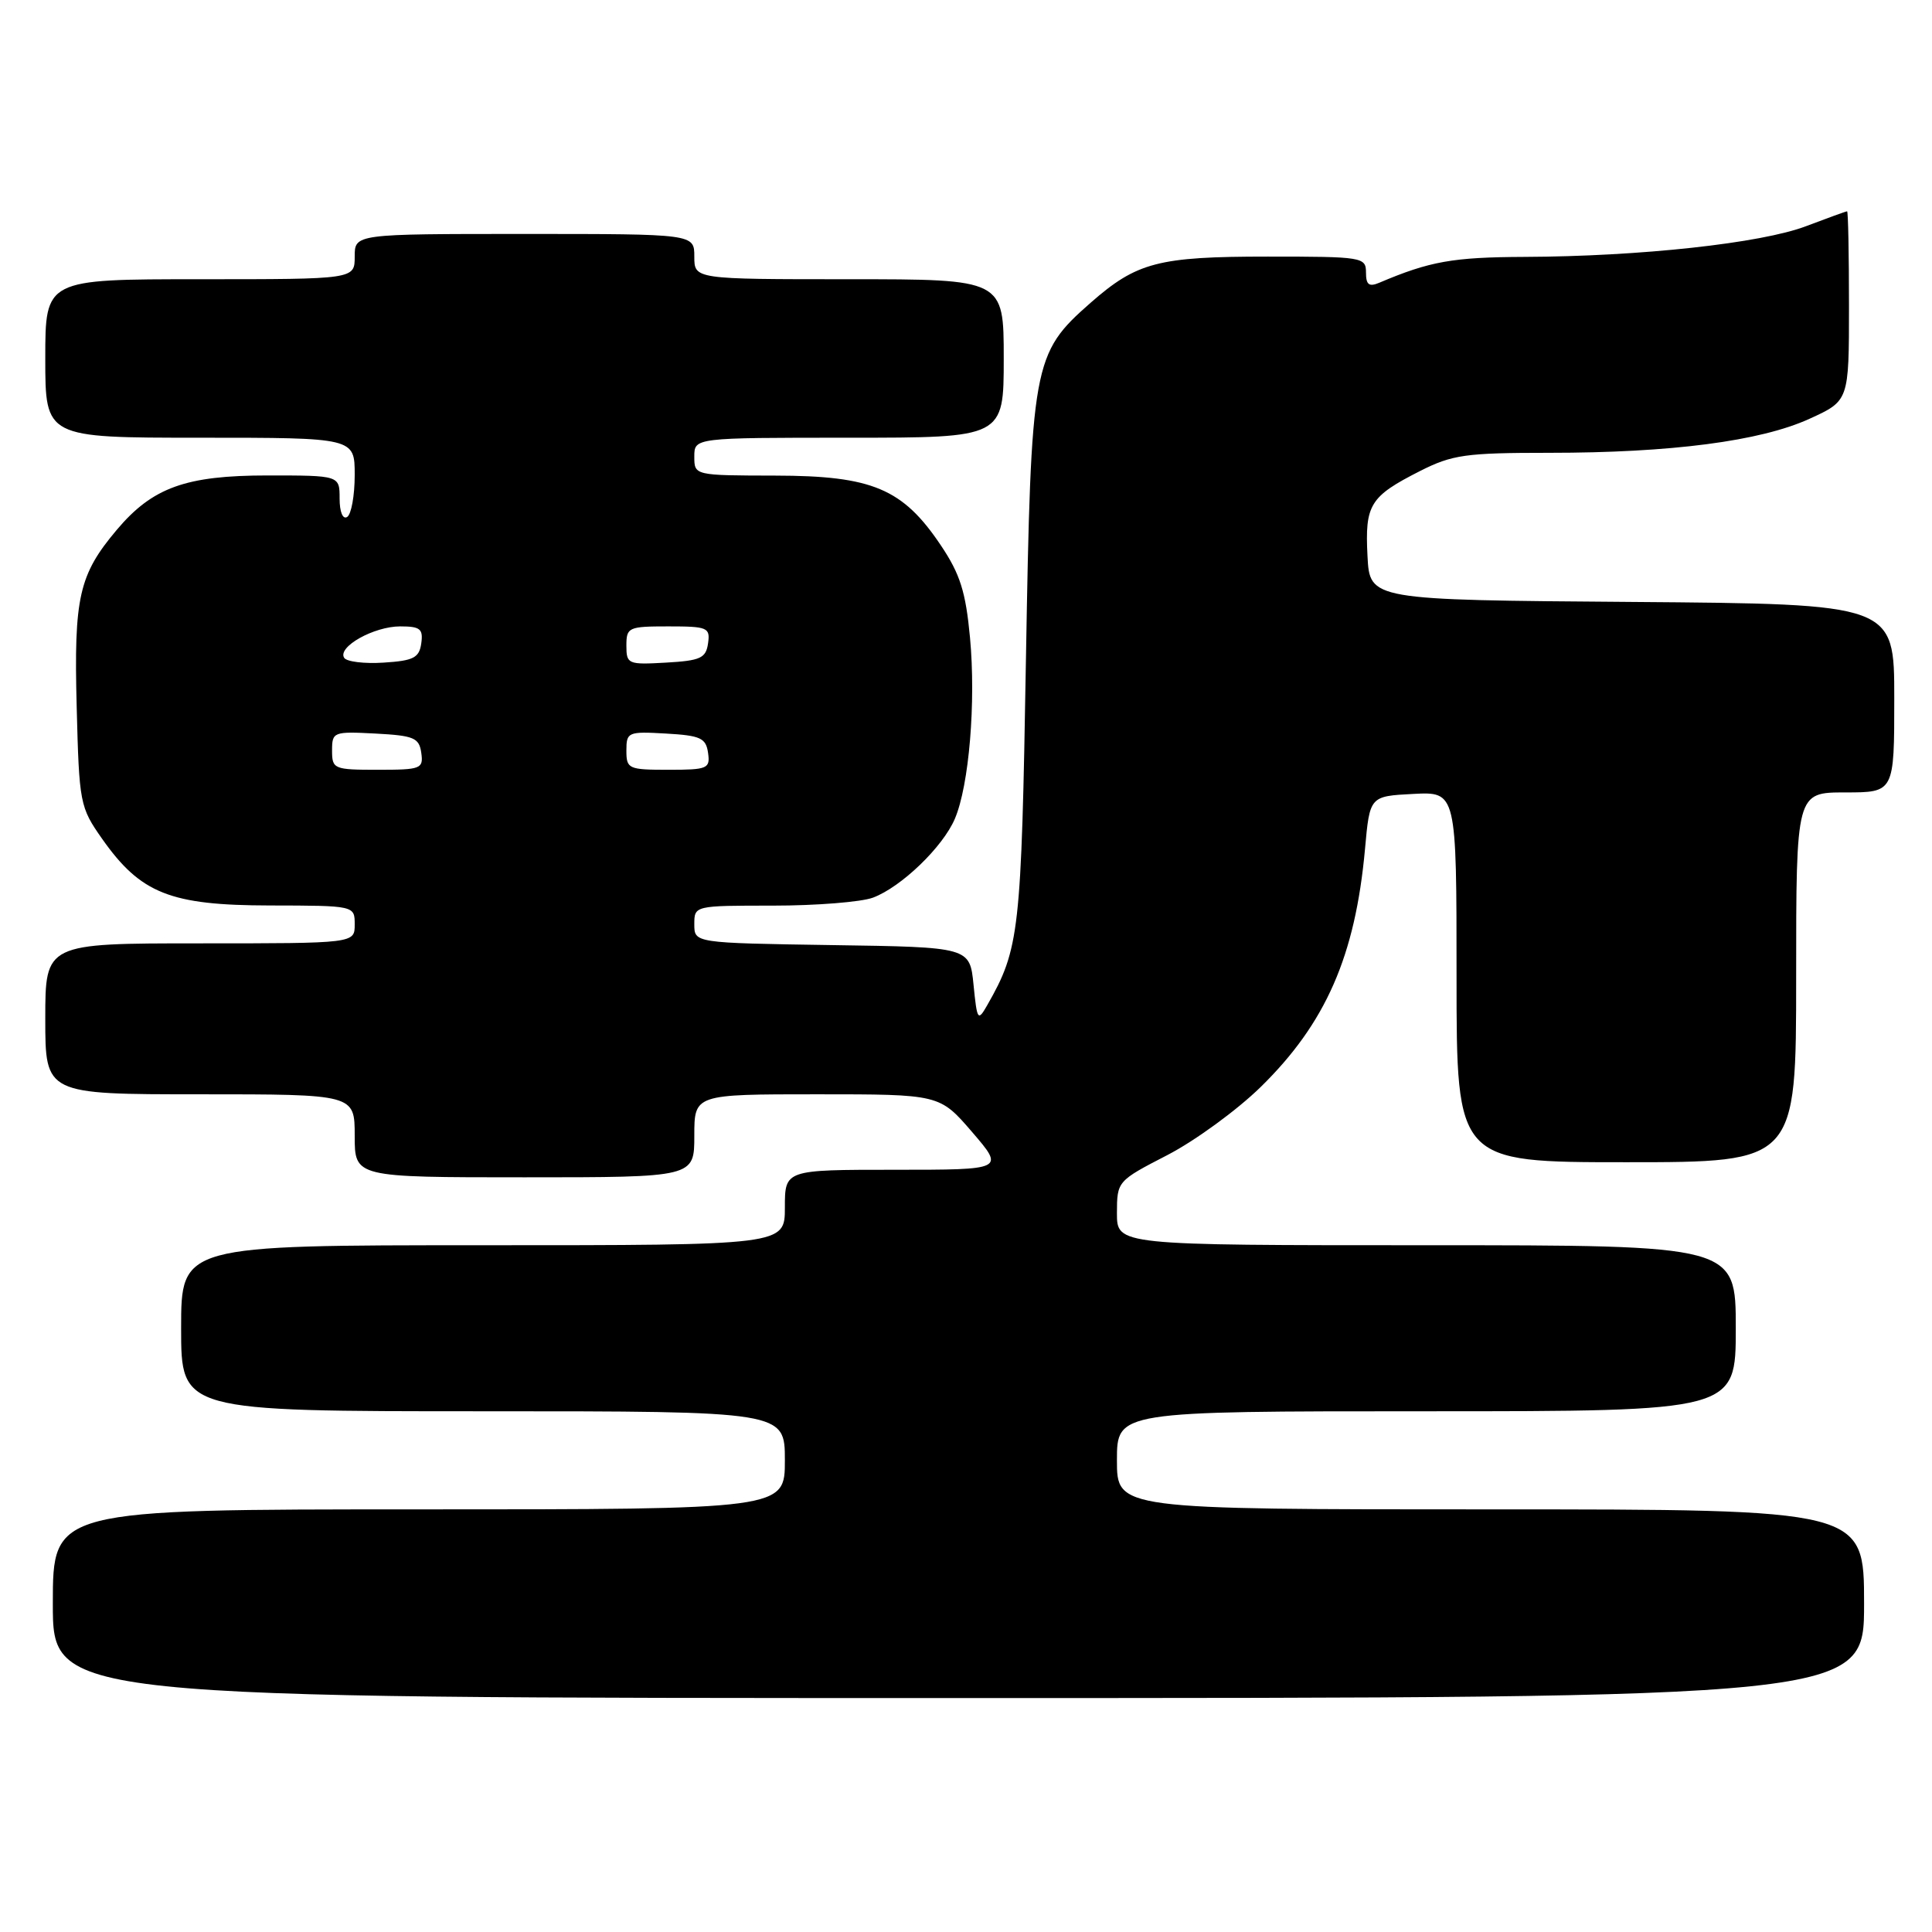 <?xml version="1.0" encoding="UTF-8" standalone="no"?>
<!DOCTYPE svg PUBLIC "-//W3C//DTD SVG 1.1//EN" "http://www.w3.org/Graphics/SVG/1.1/DTD/svg11.dtd" >
<svg xmlns="http://www.w3.org/2000/svg" xmlns:xlink="http://www.w3.org/1999/xlink" version="1.1" viewBox="0 0 256 256">
 <g >
 <path fill="currentColor"
d=" M 247.00 212.50 C 247.00 200.00 247.00 200.00 197.50 200.00 C 148.00 200.00 148.00 200.00 148.00 193.50 C 148.00 187.00 148.00 187.00 189.00 187.00 C 230.00 187.00 230.00 187.00 230.00 176.00 C 230.00 165.00 230.00 165.00 189.00 165.00 C 148.00 165.00 148.00 165.00 148.00 160.75 C 148.01 156.52 148.04 156.48 154.69 153.05 C 158.36 151.15 163.92 147.09 167.04 144.04 C 175.67 135.59 179.58 126.68 180.87 112.50 C 181.50 105.50 181.50 105.50 187.25 105.20 C 193.00 104.90 193.00 104.90 193.00 129.45 C 193.00 154.00 193.00 154.00 215.50 154.00 C 238.00 154.00 238.00 154.00 238.00 129.50 C 238.00 105.00 238.00 105.00 244.50 105.00 C 251.00 105.00 251.00 105.00 251.00 92.51 C 251.00 80.03 251.00 80.03 216.25 79.76 C 181.50 79.50 181.50 79.50 181.20 73.67 C 180.85 66.87 181.51 65.79 188.15 62.42 C 192.44 60.25 194.20 60.00 205.24 60.00 C 221.43 60.00 233.26 58.46 239.75 55.50 C 245.00 53.11 245.00 53.11 245.00 40.56 C 245.00 33.65 244.89 28.00 244.75 28.00 C 244.61 28.00 242.16 28.89 239.31 29.97 C 233.37 32.23 217.35 33.98 202.00 34.04 C 192.50 34.08 189.46 34.62 182.75 37.47 C 181.40 38.04 181.00 37.73 181.00 36.11 C 181.00 34.07 180.55 34.00 167.97 34.00 C 153.48 34.00 150.64 34.74 144.51 40.12 C 136.83 46.87 136.62 48.05 135.94 87.50 C 135.33 123.57 135.09 125.70 130.81 133.20 C 129.57 135.37 129.47 135.22 129.00 130.50 C 128.50 125.50 128.50 125.50 110.25 125.23 C 92.00 124.95 92.00 124.95 92.00 122.48 C 92.00 120.00 92.00 120.00 102.43 120.00 C 108.17 120.00 114.14 119.52 115.68 118.94 C 119.43 117.53 124.93 112.23 126.52 108.50 C 128.41 104.08 129.33 93.04 128.53 84.48 C 127.96 78.40 127.22 76.06 124.66 72.25 C 119.62 64.74 115.58 63.04 102.75 63.02 C 92.00 63.00 92.00 63.00 92.00 60.50 C 92.00 58.00 92.00 58.00 112.50 58.00 C 133.00 58.00 133.00 58.00 133.00 47.50 C 133.00 37.00 133.00 37.00 112.50 37.00 C 92.00 37.00 92.00 37.00 92.00 34.00 C 92.00 31.00 92.00 31.00 69.50 31.00 C 47.00 31.00 47.00 31.00 47.00 34.00 C 47.00 37.00 47.00 37.00 26.50 37.00 C 6.00 37.00 6.00 37.00 6.00 47.50 C 6.00 58.00 6.00 58.00 26.50 58.00 C 47.00 58.00 47.00 58.00 47.00 62.94 C 47.00 65.66 46.55 68.16 46.00 68.50 C 45.42 68.86 45.00 67.84 45.00 66.06 C 45.00 63.00 45.00 63.00 35.46 63.00 C 24.61 63.00 20.21 64.59 15.47 70.21 C 10.46 76.15 9.78 79.14 10.16 93.61 C 10.49 106.47 10.58 106.95 13.54 111.16 C 18.64 118.40 22.57 119.96 35.75 119.98 C 47.00 120.00 47.00 120.00 47.00 122.50 C 47.00 125.00 47.00 125.00 26.50 125.00 C 6.00 125.00 6.00 125.00 6.00 135.00 C 6.00 145.00 6.00 145.00 26.50 145.00 C 47.00 145.00 47.00 145.00 47.00 150.50 C 47.00 156.00 47.00 156.00 69.50 156.00 C 92.00 156.00 92.00 156.00 92.00 150.50 C 92.00 145.00 92.00 145.00 108.25 145.00 C 124.50 145.00 124.50 145.00 128.81 150.00 C 133.11 155.00 133.11 155.00 118.56 155.00 C 104.00 155.00 104.00 155.00 104.00 160.00 C 104.00 165.00 104.00 165.00 64.00 165.00 C 24.00 165.00 24.00 165.00 24.00 176.00 C 24.00 187.00 24.00 187.00 64.00 187.00 C 104.00 187.00 104.00 187.00 104.00 193.50 C 104.00 200.00 104.00 200.00 55.50 200.00 C 7.00 200.00 7.00 200.00 7.00 212.50 C 7.00 225.00 7.00 225.00 127.00 225.00 C 247.00 225.00 247.00 225.00 247.00 212.50 Z  M 44.00 99.45 C 44.00 96.98 44.17 96.91 49.75 97.20 C 54.84 97.47 55.54 97.76 55.82 99.75 C 56.12 101.87 55.79 102.00 50.07 102.00 C 44.23 102.00 44.00 101.90 44.00 99.45 Z  M 83.00 99.45 C 83.00 97.00 83.21 96.91 88.25 97.20 C 92.82 97.46 93.54 97.79 93.82 99.75 C 94.12 101.85 93.77 102.00 88.57 102.00 C 83.26 102.00 83.00 101.88 83.00 99.45 Z  M 45.60 87.16 C 44.70 85.71 49.55 83.00 53.03 83.00 C 55.68 83.00 56.09 83.33 55.82 85.25 C 55.55 87.16 54.80 87.55 50.84 87.80 C 48.28 87.97 45.92 87.68 45.60 87.16 Z  M 83.00 85.55 C 83.00 83.12 83.26 83.00 88.57 83.00 C 93.77 83.00 94.12 83.15 93.82 85.25 C 93.54 87.21 92.82 87.54 88.25 87.80 C 83.21 88.09 83.00 88.00 83.00 85.55 Z "/>
</g>
</svg>